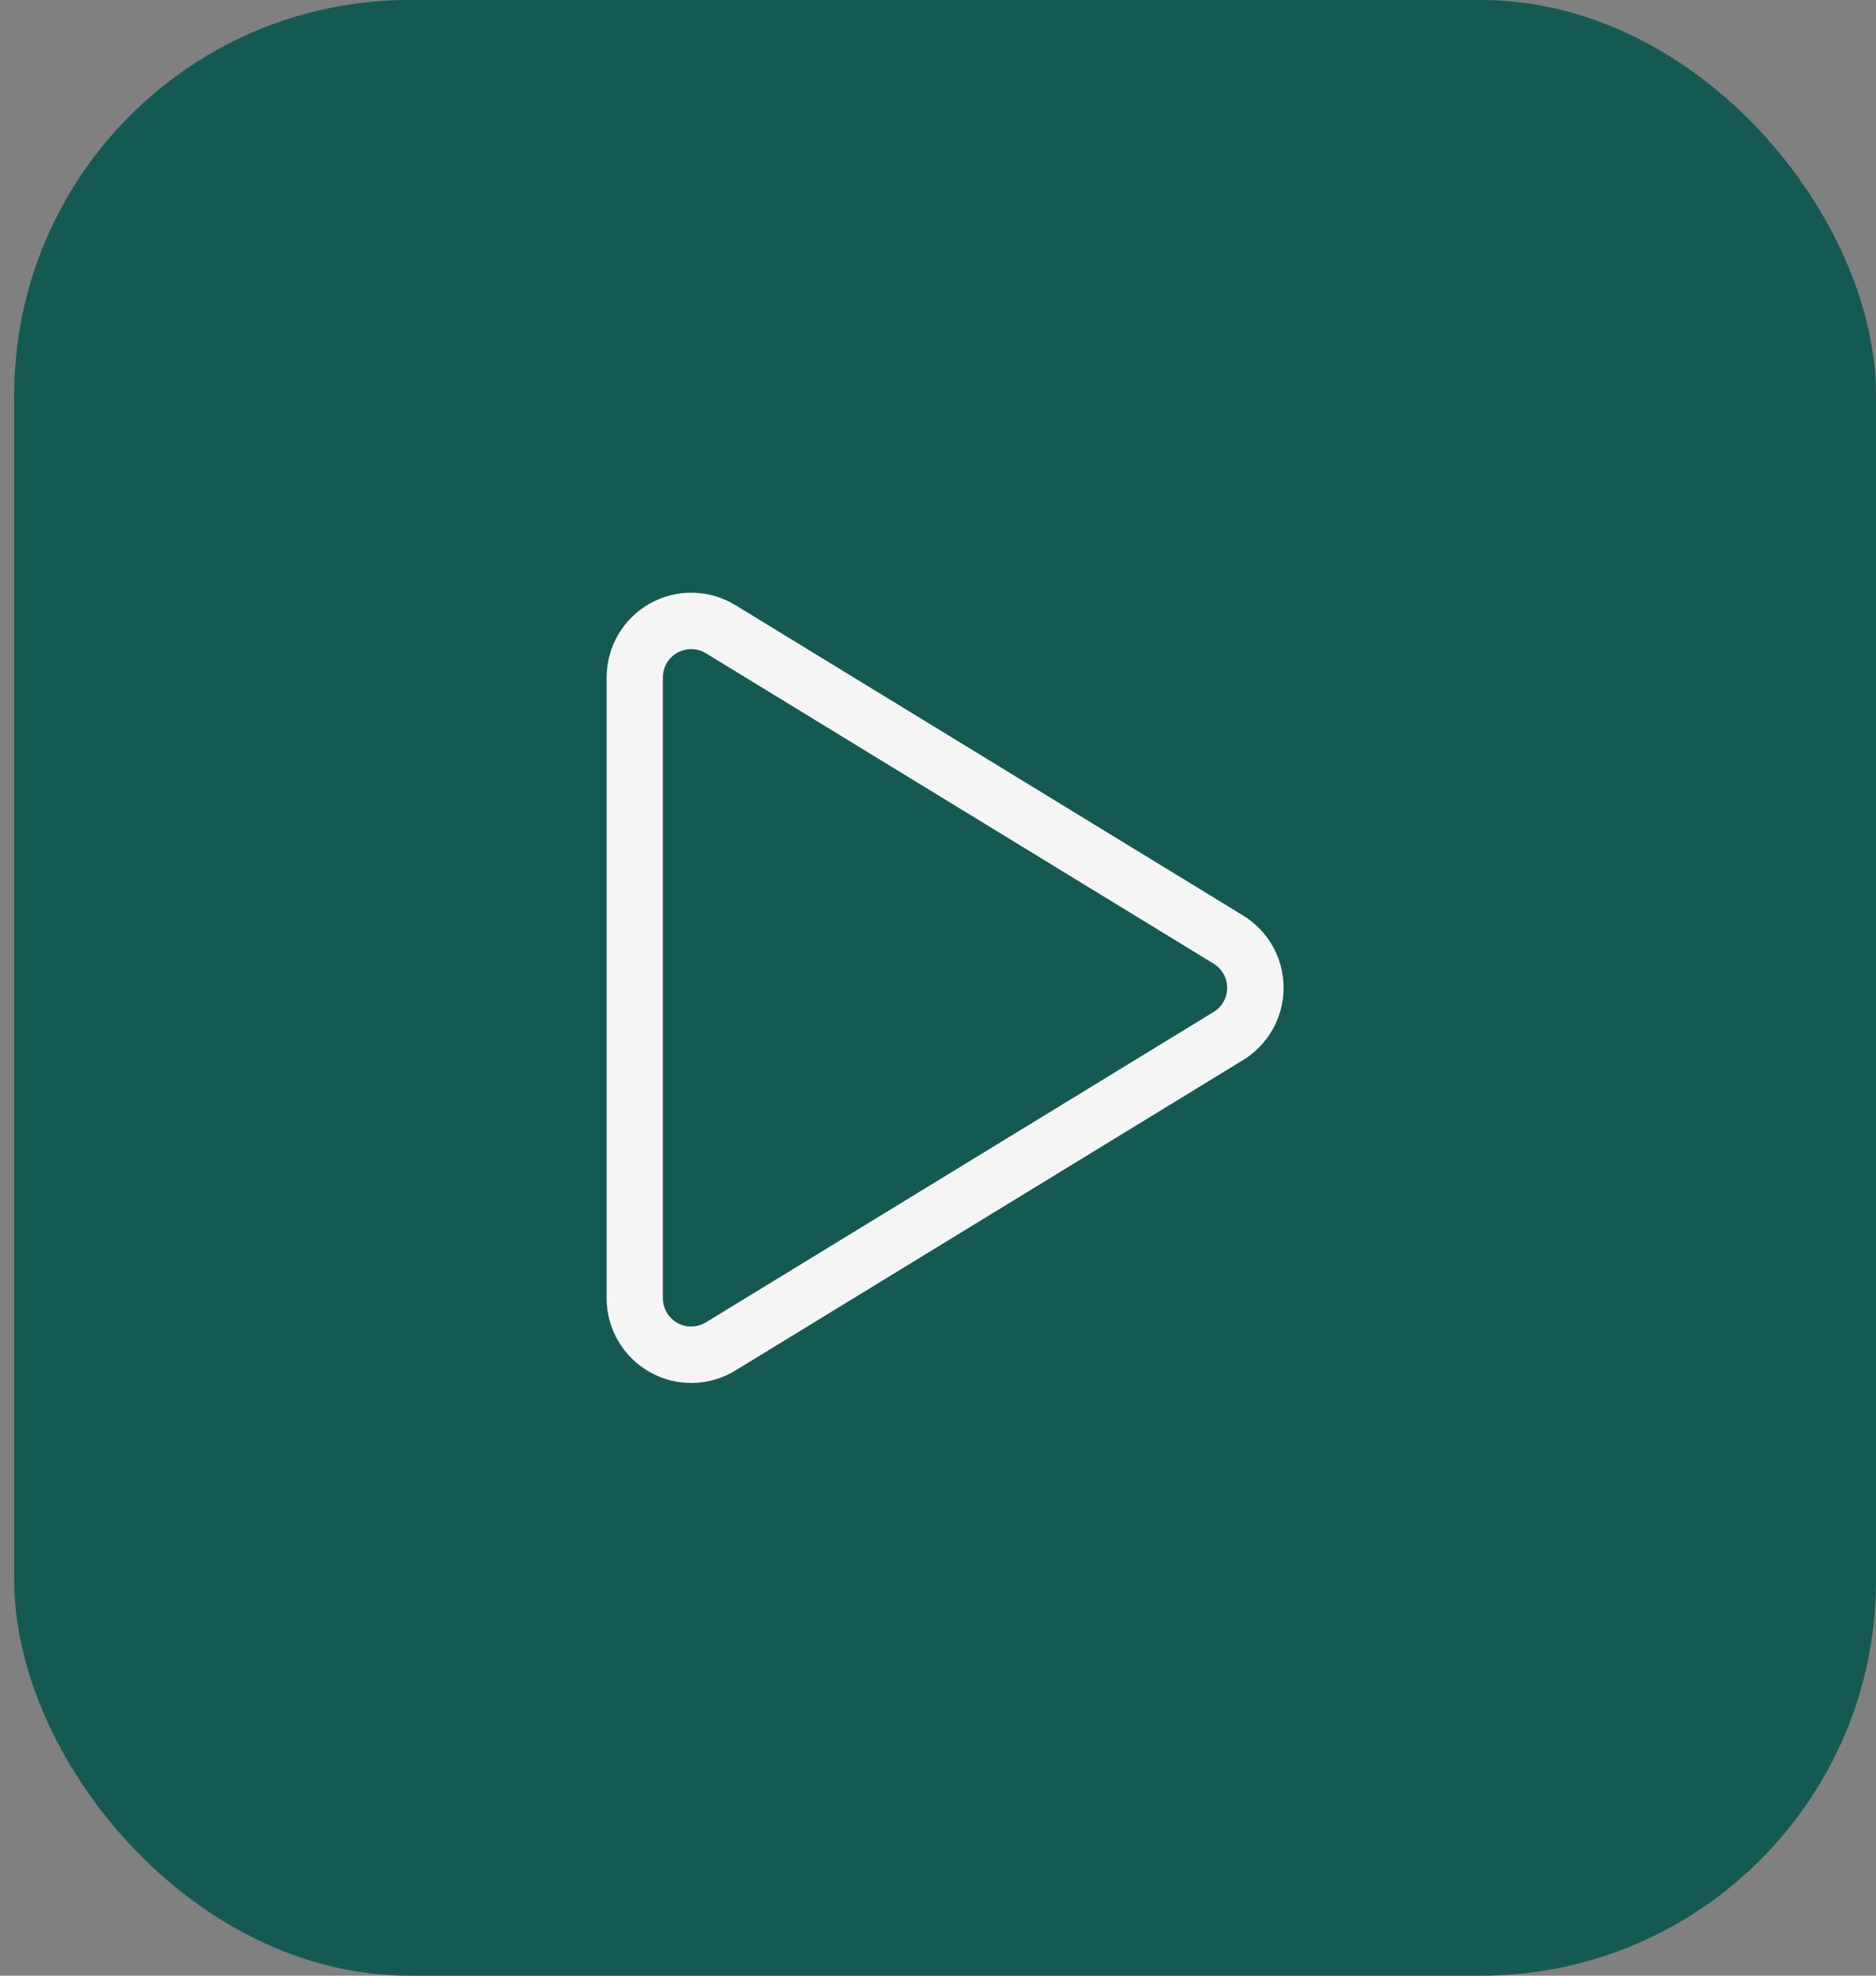 <svg width="38" height="40" viewBox="0 0 38 40" fill="none" xmlns="http://www.w3.org/2000/svg">
<rect x="0" y="0" width="38" height="40" fill="#808080" stroke="none"/>
<rect x="0.288" width="37.712" height="40" rx="8" fill="#155A52"/>
<path d="M14.299 13.226C14.123 13.118 13.902 13.115 13.72 13.215C13.538 13.315 13.427 13.508 13.427 13.715V26.284C13.427 26.491 13.538 26.68 13.72 26.784C13.902 26.887 14.12 26.88 14.299 26.773L24.582 20.489C24.754 20.385 24.857 20.199 24.857 19.999C24.857 19.799 24.754 19.617 24.582 19.51L14.299 13.226ZM13.163 12.219C13.706 11.915 14.366 11.929 14.895 12.251L25.179 18.535C25.689 18.846 26 19.399 26 19.999C26 20.599 25.689 21.149 25.179 21.463L14.895 27.748C14.366 28.073 13.702 28.084 13.163 27.78C12.624 27.477 12.288 26.905 12.288 26.284V13.715C12.288 13.093 12.624 12.522 13.163 12.219Z" fill="#F5F5F5"/>
</svg>
